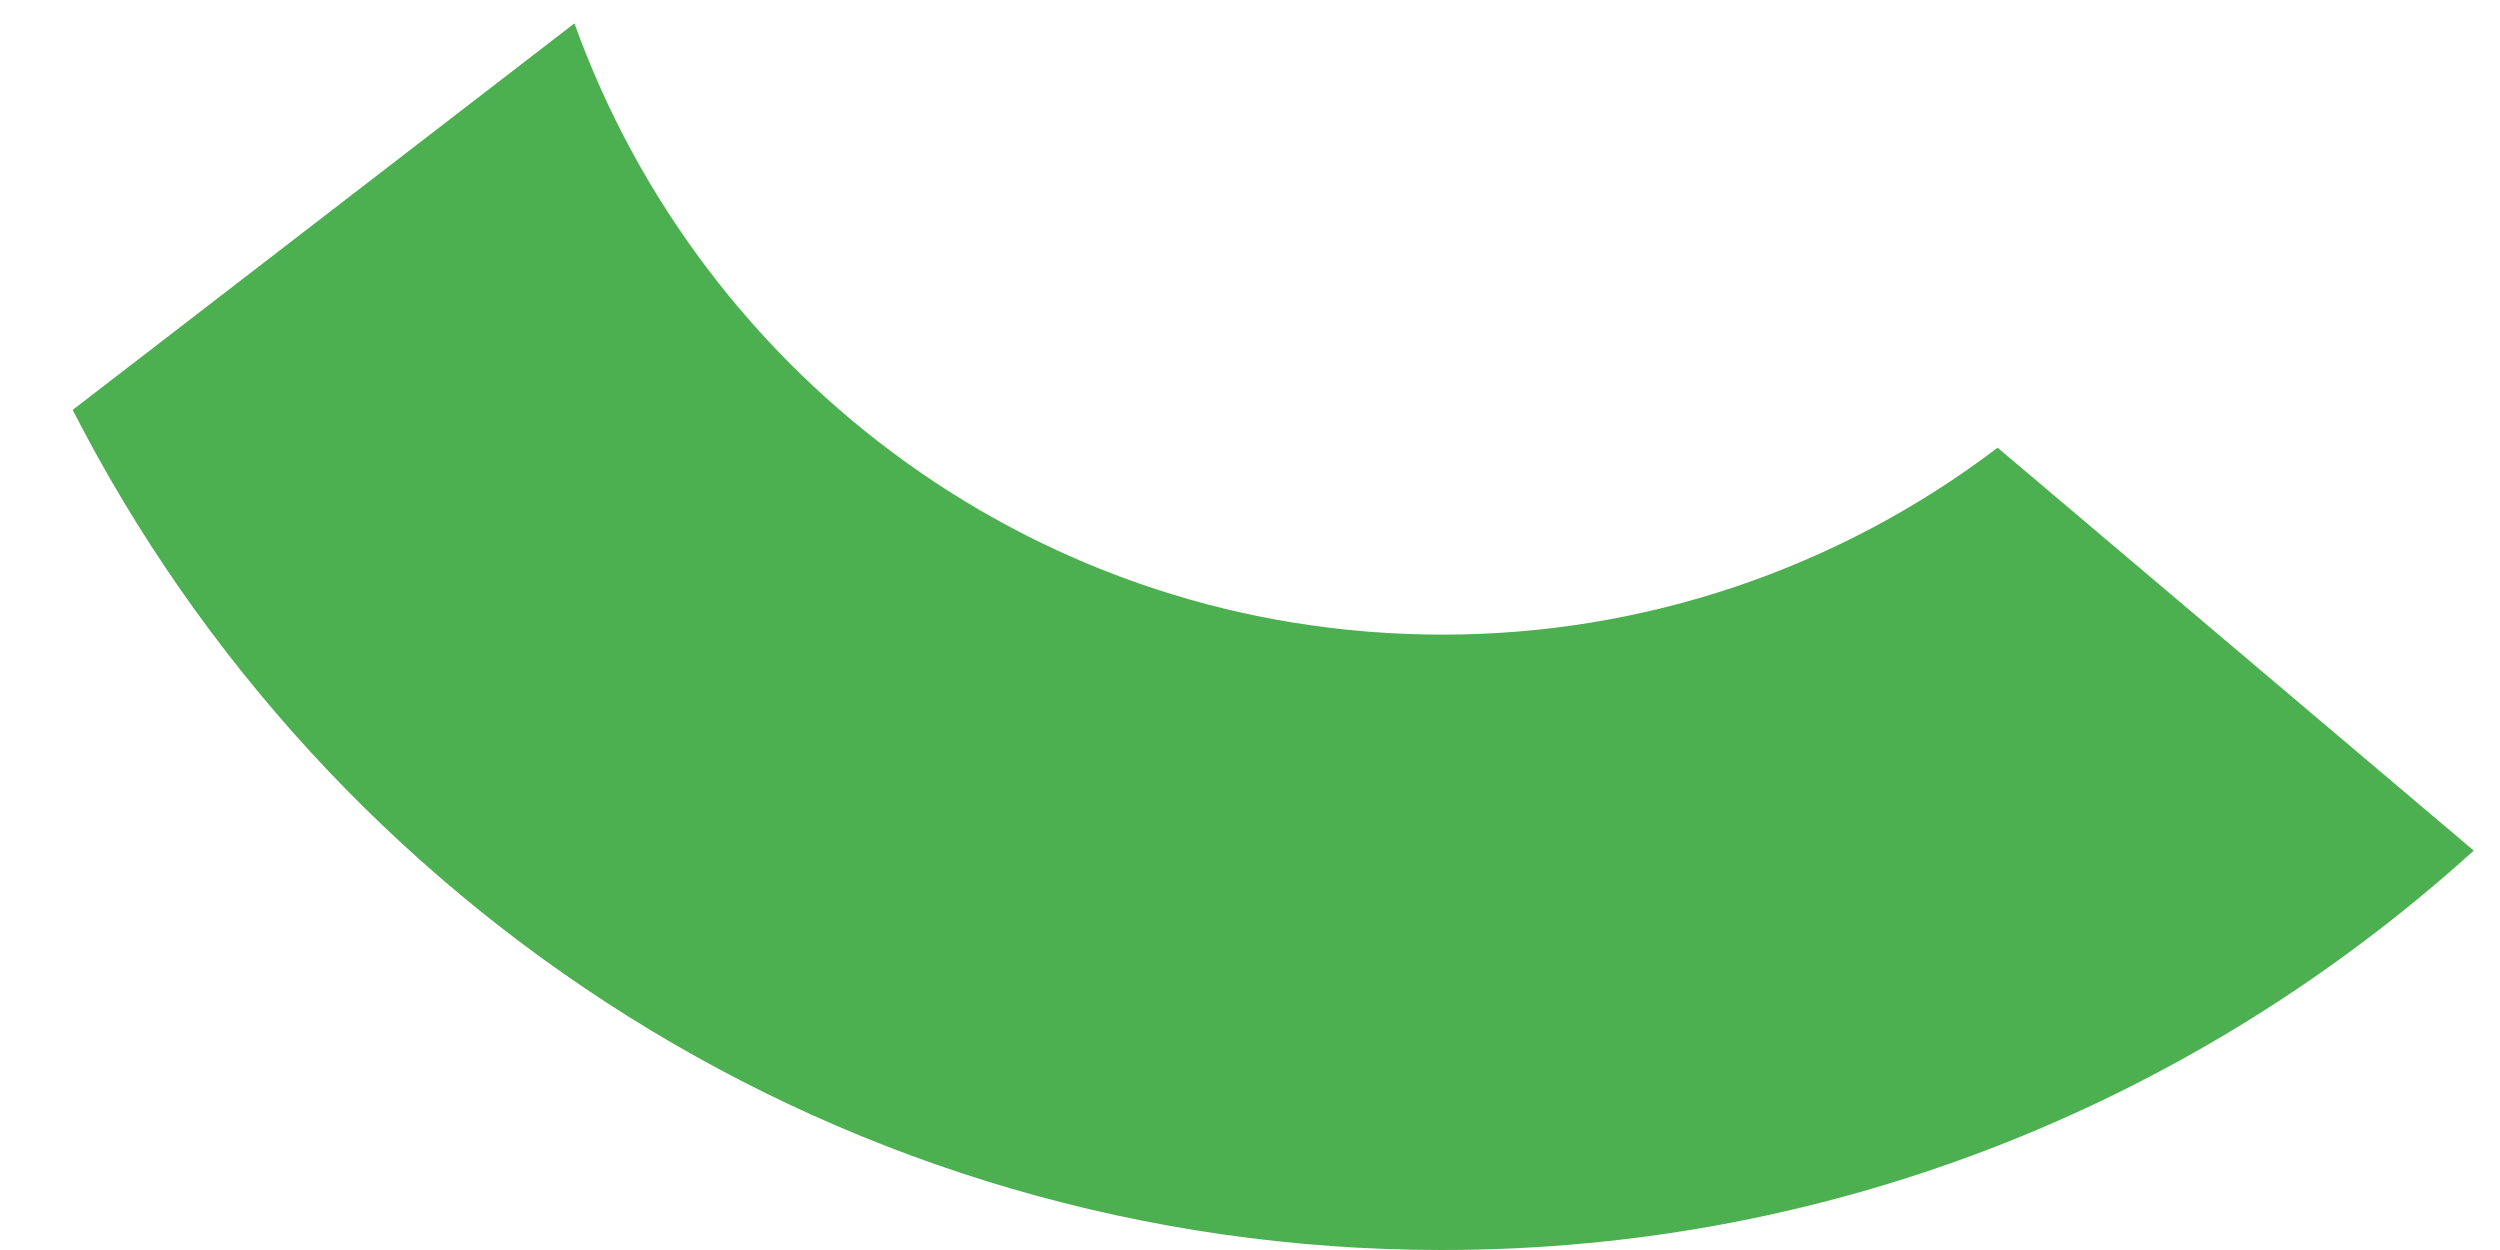 <svg width="26" height="13" viewBox="0 0 26 13" fill="none" xmlns="http://www.w3.org/2000/svg">
<path d="M15 13C19.133 13 22.888 11.418 25.727 8.846L20.775 4.656C19.115 5.919 17.086 6.602 15 6.6C10.838 6.6 7.305 3.946 5.974 0.243L0.756 4.263C3.404 9.445 8.782 13 15 13Z" fill="#4CAF50"/>
</svg>
